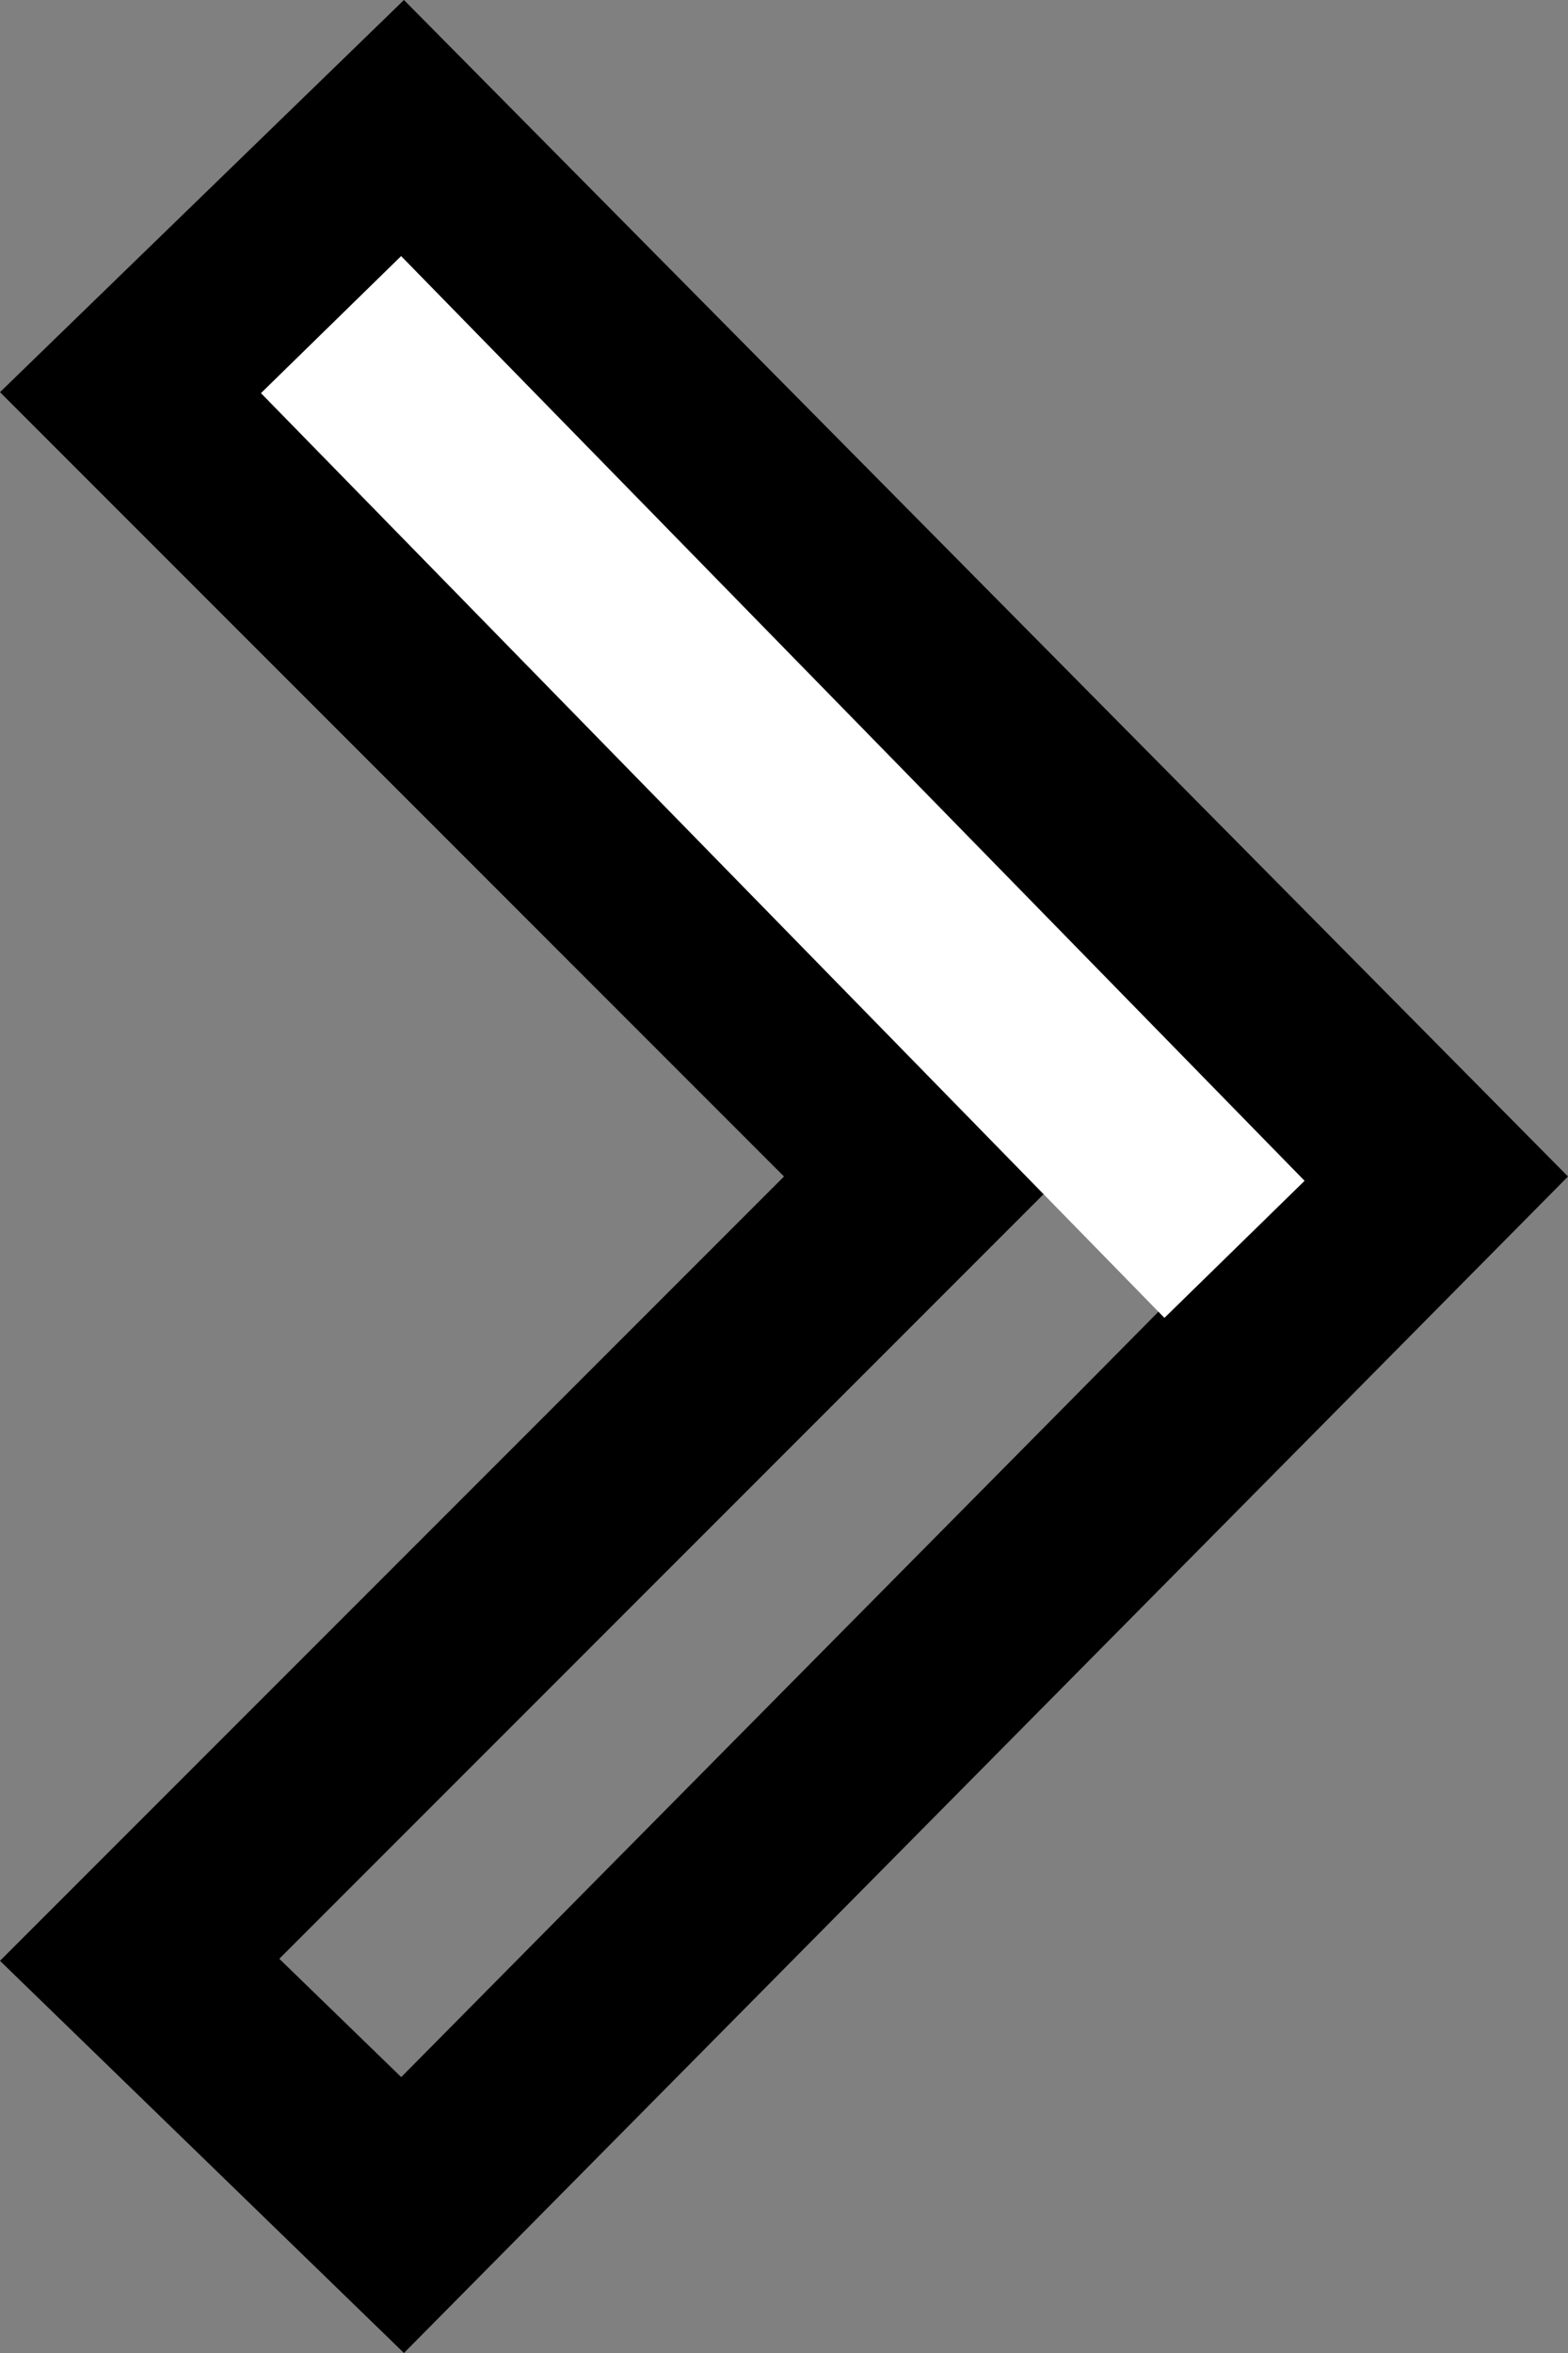 <?xml version="1.0" encoding="utf-8"?>
<svg xmlns="http://www.w3.org/2000/svg" viewBox="533.919 186.141 16 24" width="16px" height="24px"><rect x="533.919" y="186.141" width="16" height="24" fill="#808080" stroke="none"/><g id="object-3"><path d="M 538.013 188.955 L 547.105 198.141 L 538.013 207.327 L 536.769 206.12 L 544.748 198.141 L 536.769 190.162 L 538.013 188.955 Z M 538.041 186.141 L 533.919 190.141 L 541.919 198.141 L 533.919 206.141 L 538.041 210.141 L 549.919 198.141 L 538.041 186.141 Z" style="" id="object-0"/><path style="fill: rgb(216, 216, 216); stroke: rgb(255, 255, 255); stroke-width: 2px;" d="M 537.297 189.452 L 546.516 198.884" id="object-1"/><path style="fill: rgb(216, 216, 216); stroke: rgb(255, 255, 255); stroke-width: 2px; transform-box: fill-box; transform-origin: 50% 50%;" d="M 537.19 197.358 L 546.409 206.79" id="object-2" transform="matrix(0, -1, 1, 0, 0, -0)"/></g></svg>